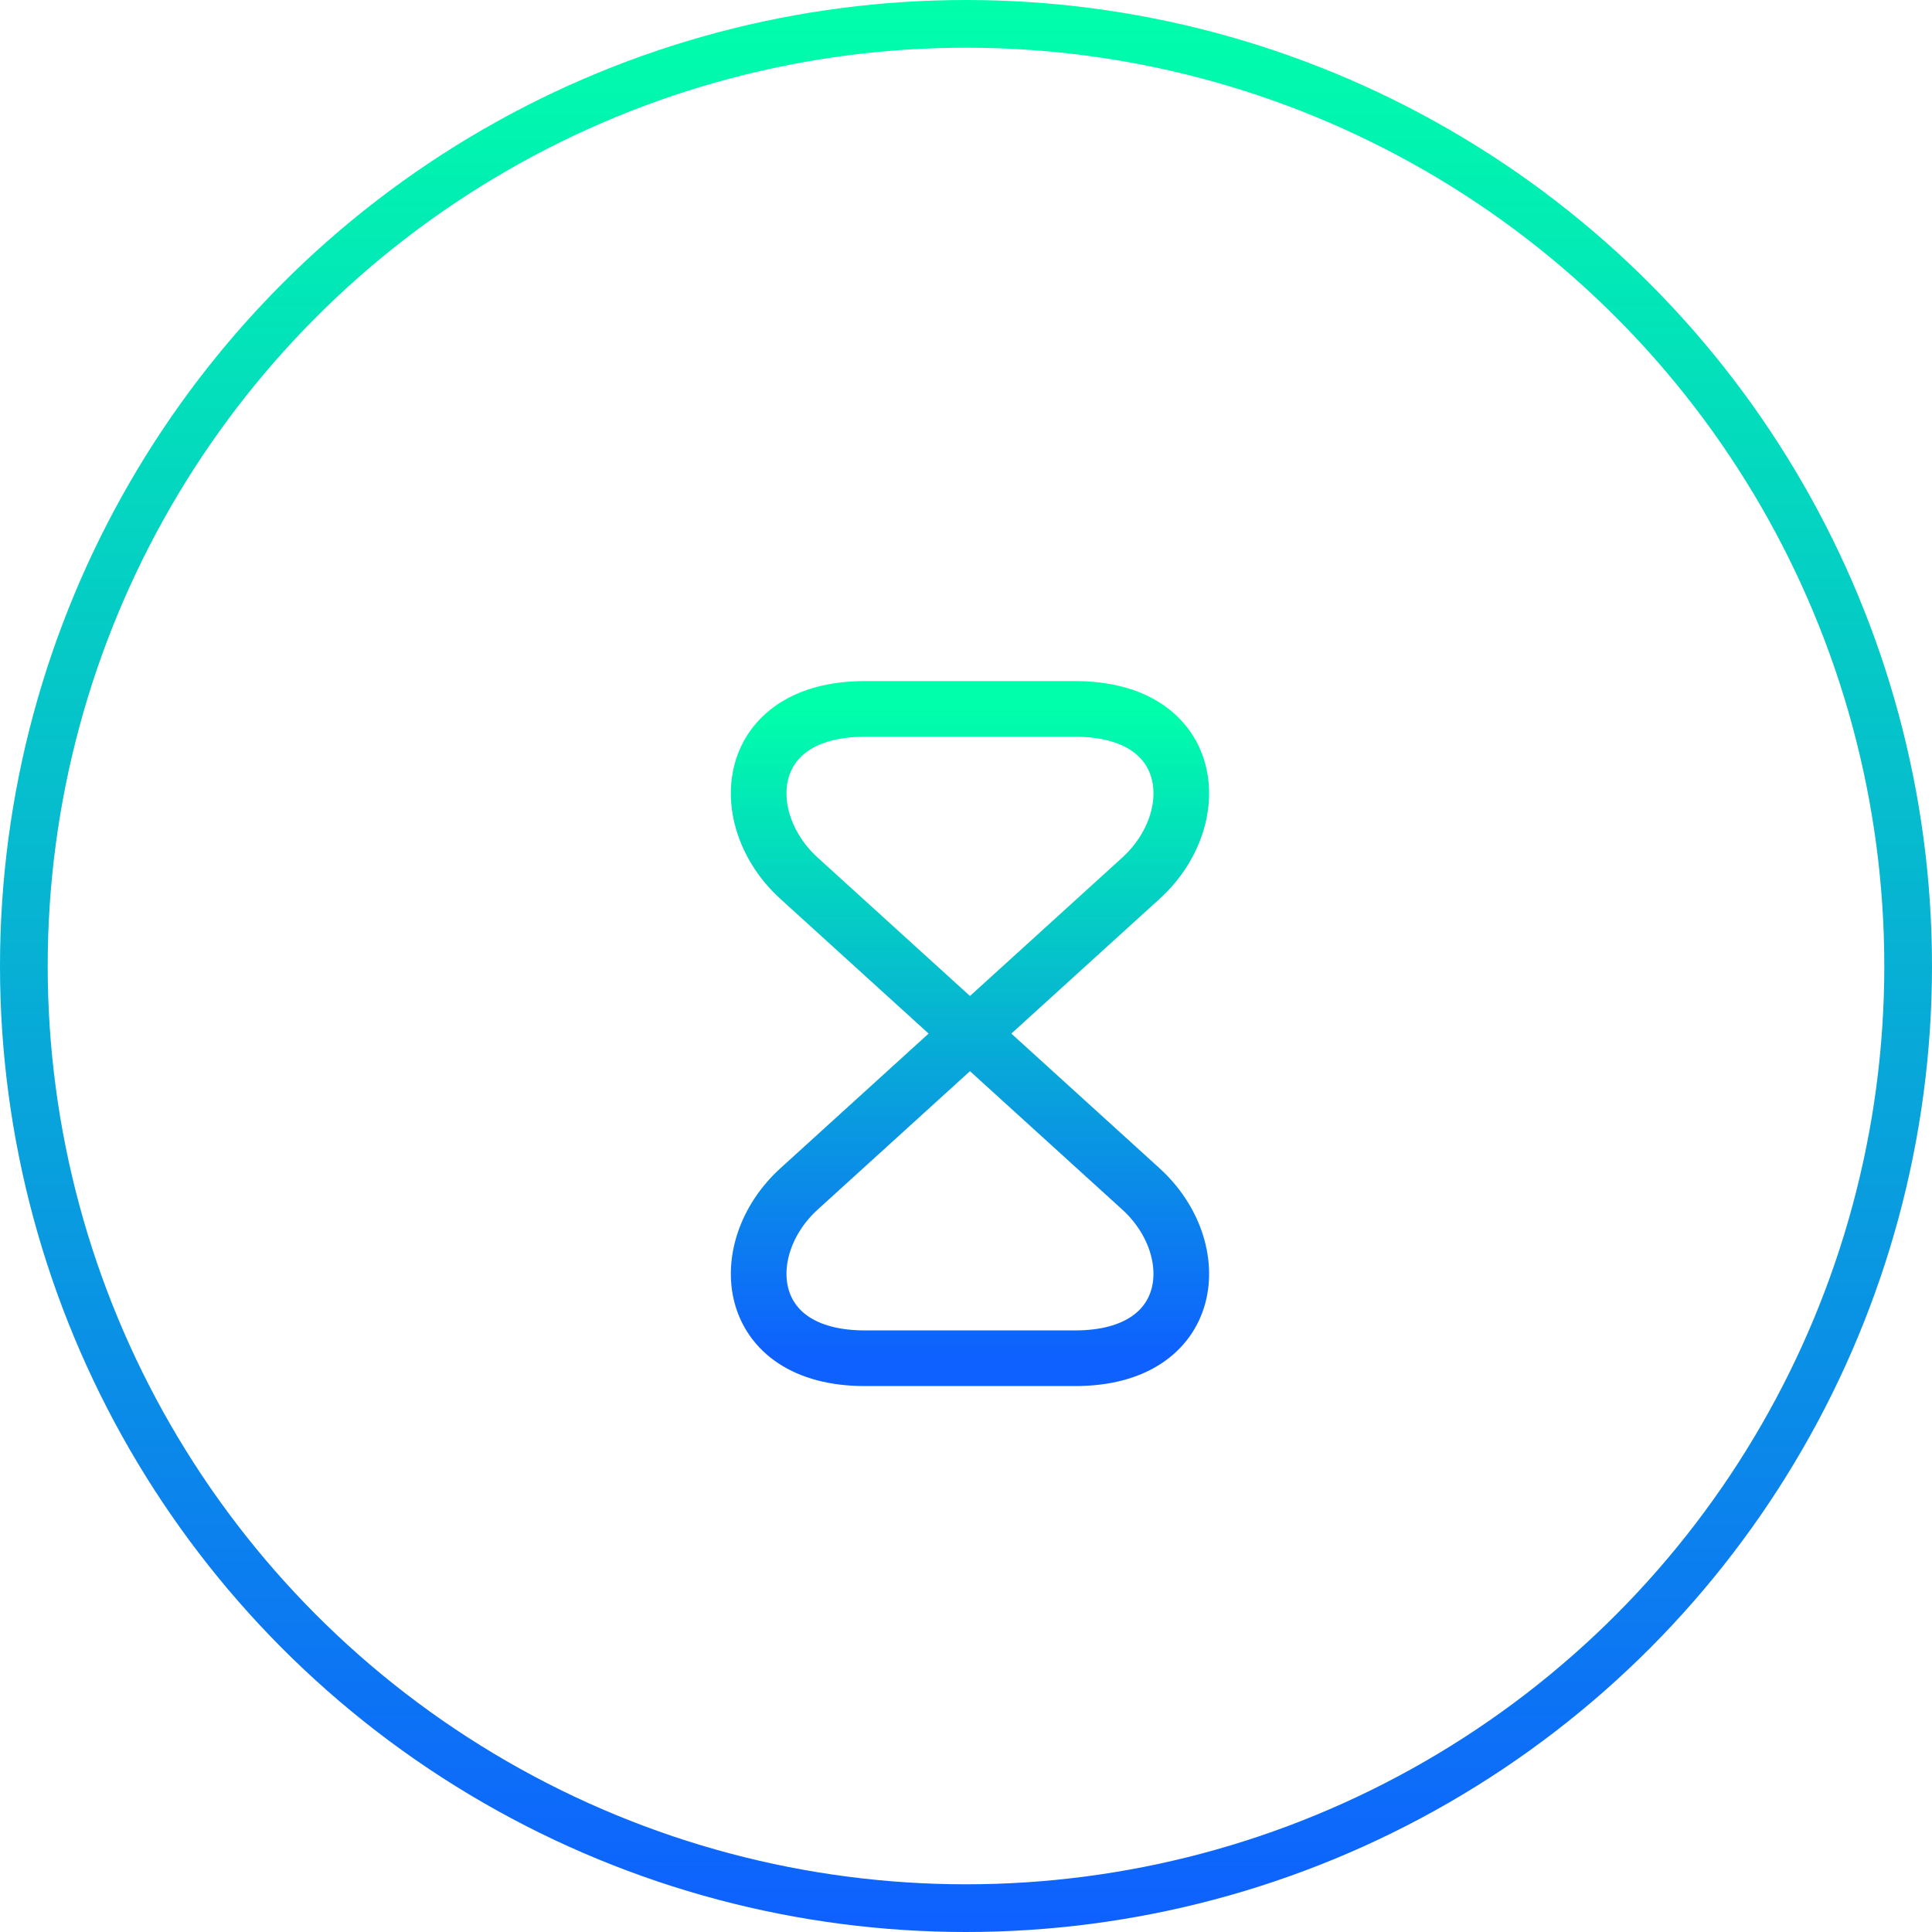 <svg width="243" height="243" viewBox="0 0 243 243" fill="none" xmlns="http://www.w3.org/2000/svg">
<circle cx="121.5" cy="121.5" r="118.5" stroke="url(#paint0_linear_161_214)" stroke-width="6"/>
<path d="M135.23 89.167H108.77C93.417 89.167 92.233 102.968 100.522 110.482L143.478 149.518C151.768 157.032 150.583 170.833 135.23 170.833H108.77C93.417 170.833 92.233 157.032 100.522 149.518L143.478 110.482C151.768 102.968 150.583 89.167 135.23 89.167Z" stroke="url(#paint1_linear_161_214)" stroke-width="7" stroke-linecap="round" stroke-linejoin="round"/>
<defs>
<linearGradient id="paint0_linear_161_214" x1="121.5" y1="0" x2="121.5" y2="243" gradientUnits="userSpaceOnUse">
<stop stop-color="#00FFAA"/>
<stop offset="1" stop-color="#0E60FF"/>
</linearGradient>
<linearGradient id="paint1_linear_161_214" x1="122" y1="89.167" x2="122" y2="170.833" gradientUnits="userSpaceOnUse">
<stop stop-color="#00FFAA"/>
<stop offset="1" stop-color="#0E60FF"/>
</linearGradient>
</defs>
</svg>
